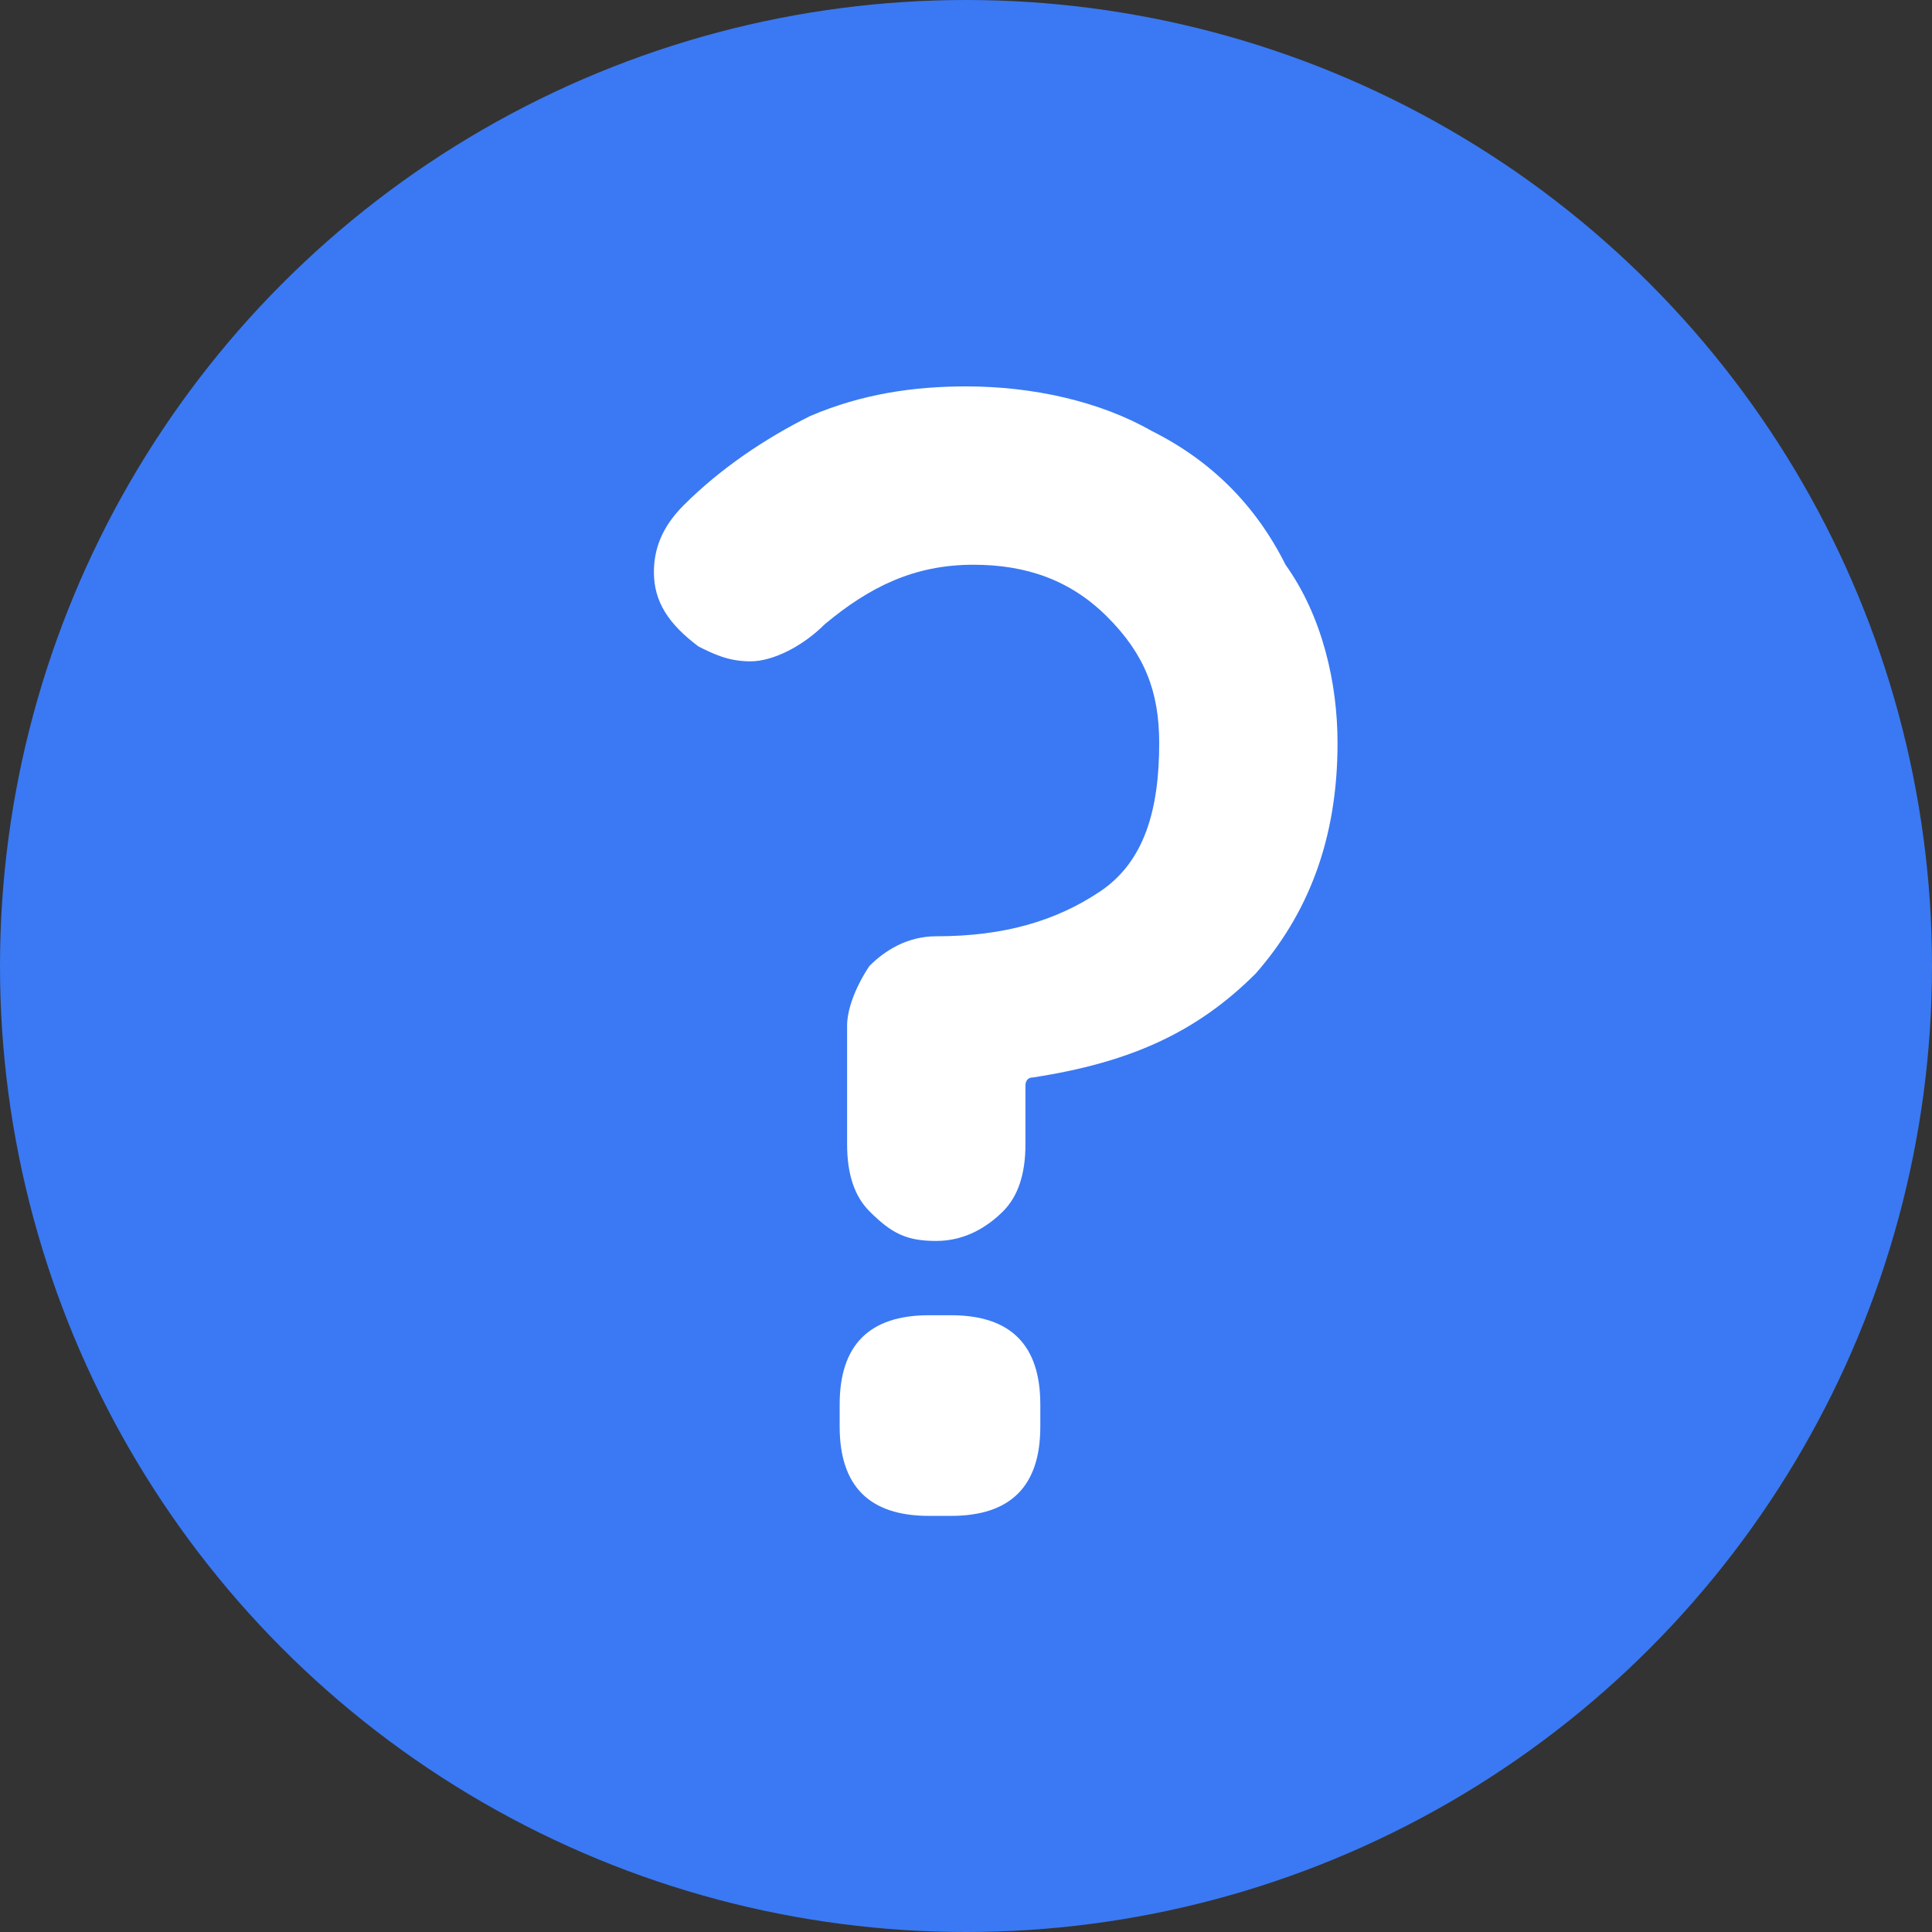 <?xml version="1.0" encoding="utf-8"?>
<!-- Generator: Adobe Illustrator 23.0.1, SVG Export Plug-In . SVG Version: 6.00 Build 0)  -->
<svg version="1.1" id="Capa_1" xmlns="http://www.w3.org/2000/svg" xmlns:xlink="http://www.w3.org/1999/xlink" x="0px" y="0px"
	 viewBox="0 0 26 26" style="enable-background:new 0 0 26 26;" xml:space="preserve">
<rect x="0" y="0" width="26" height="26" fill="#333333" stroke="none"/>
<style type="text/css">
	.st0{fill:#3A79F3;}
	.st1{fill:#FFFFFF;}
</style>
<circle class="st0" cx="13" cy="13" r="13"/>
<g>
	<path class="st1" d="M11.7,13c0.2-0.2,0.5-0.4,0.9-0.4c0.9,0,1.6-0.2,2.2-0.6s0.8-1.1,0.8-2c0-0.7-0.2-1.2-0.7-1.7
		c-0.5-0.5-1.1-0.7-1.8-0.7c-0.8,0-1.4,0.3-2,0.8c-0.3,0.3-0.7,0.5-1,0.5c-0.3,0-0.5-0.1-0.7-0.2C9,8.4,8.8,8.1,8.8,7.7
		c0-0.3,0.1-0.6,0.4-0.9c0.5-0.5,1.1-0.9,1.7-1.2c0.7-0.3,1.4-0.4,2.1-0.4c0.9,0,1.8,0.2,2.5,0.6c0.8,0.4,1.4,1,1.8,1.8
		c0.5,0.7,0.7,1.6,0.7,2.4c0,1.3-0.4,2.3-1.1,3.1c-0.8,0.8-1.7,1.2-3,1.4c-0.1,0-0.1,0.1-0.1,0.1v0.8c0,0.4-0.1,0.7-0.3,0.9
		s-0.5,0.4-0.9,0.4c-0.4,0-0.6-0.1-0.9-0.4c-0.2-0.2-0.3-0.5-0.3-0.9v-1.6C11.4,13.6,11.5,13.3,11.7,13z M11.6,20.1
		c-0.2-0.2-0.3-0.5-0.3-0.9v-0.3c0-0.4,0.1-0.7,0.3-0.9c0.2-0.2,0.5-0.3,0.9-0.3h0.3c0.4,0,0.7,0.1,0.9,0.3c0.2,0.2,0.3,0.5,0.3,0.9
		v0.3c0,0.4-0.1,0.7-0.3,0.9c-0.2,0.2-0.5,0.3-0.9,0.3h-0.3C12.1,20.4,11.8,20.3,11.6,20.1z"/>
</g>
</svg>

